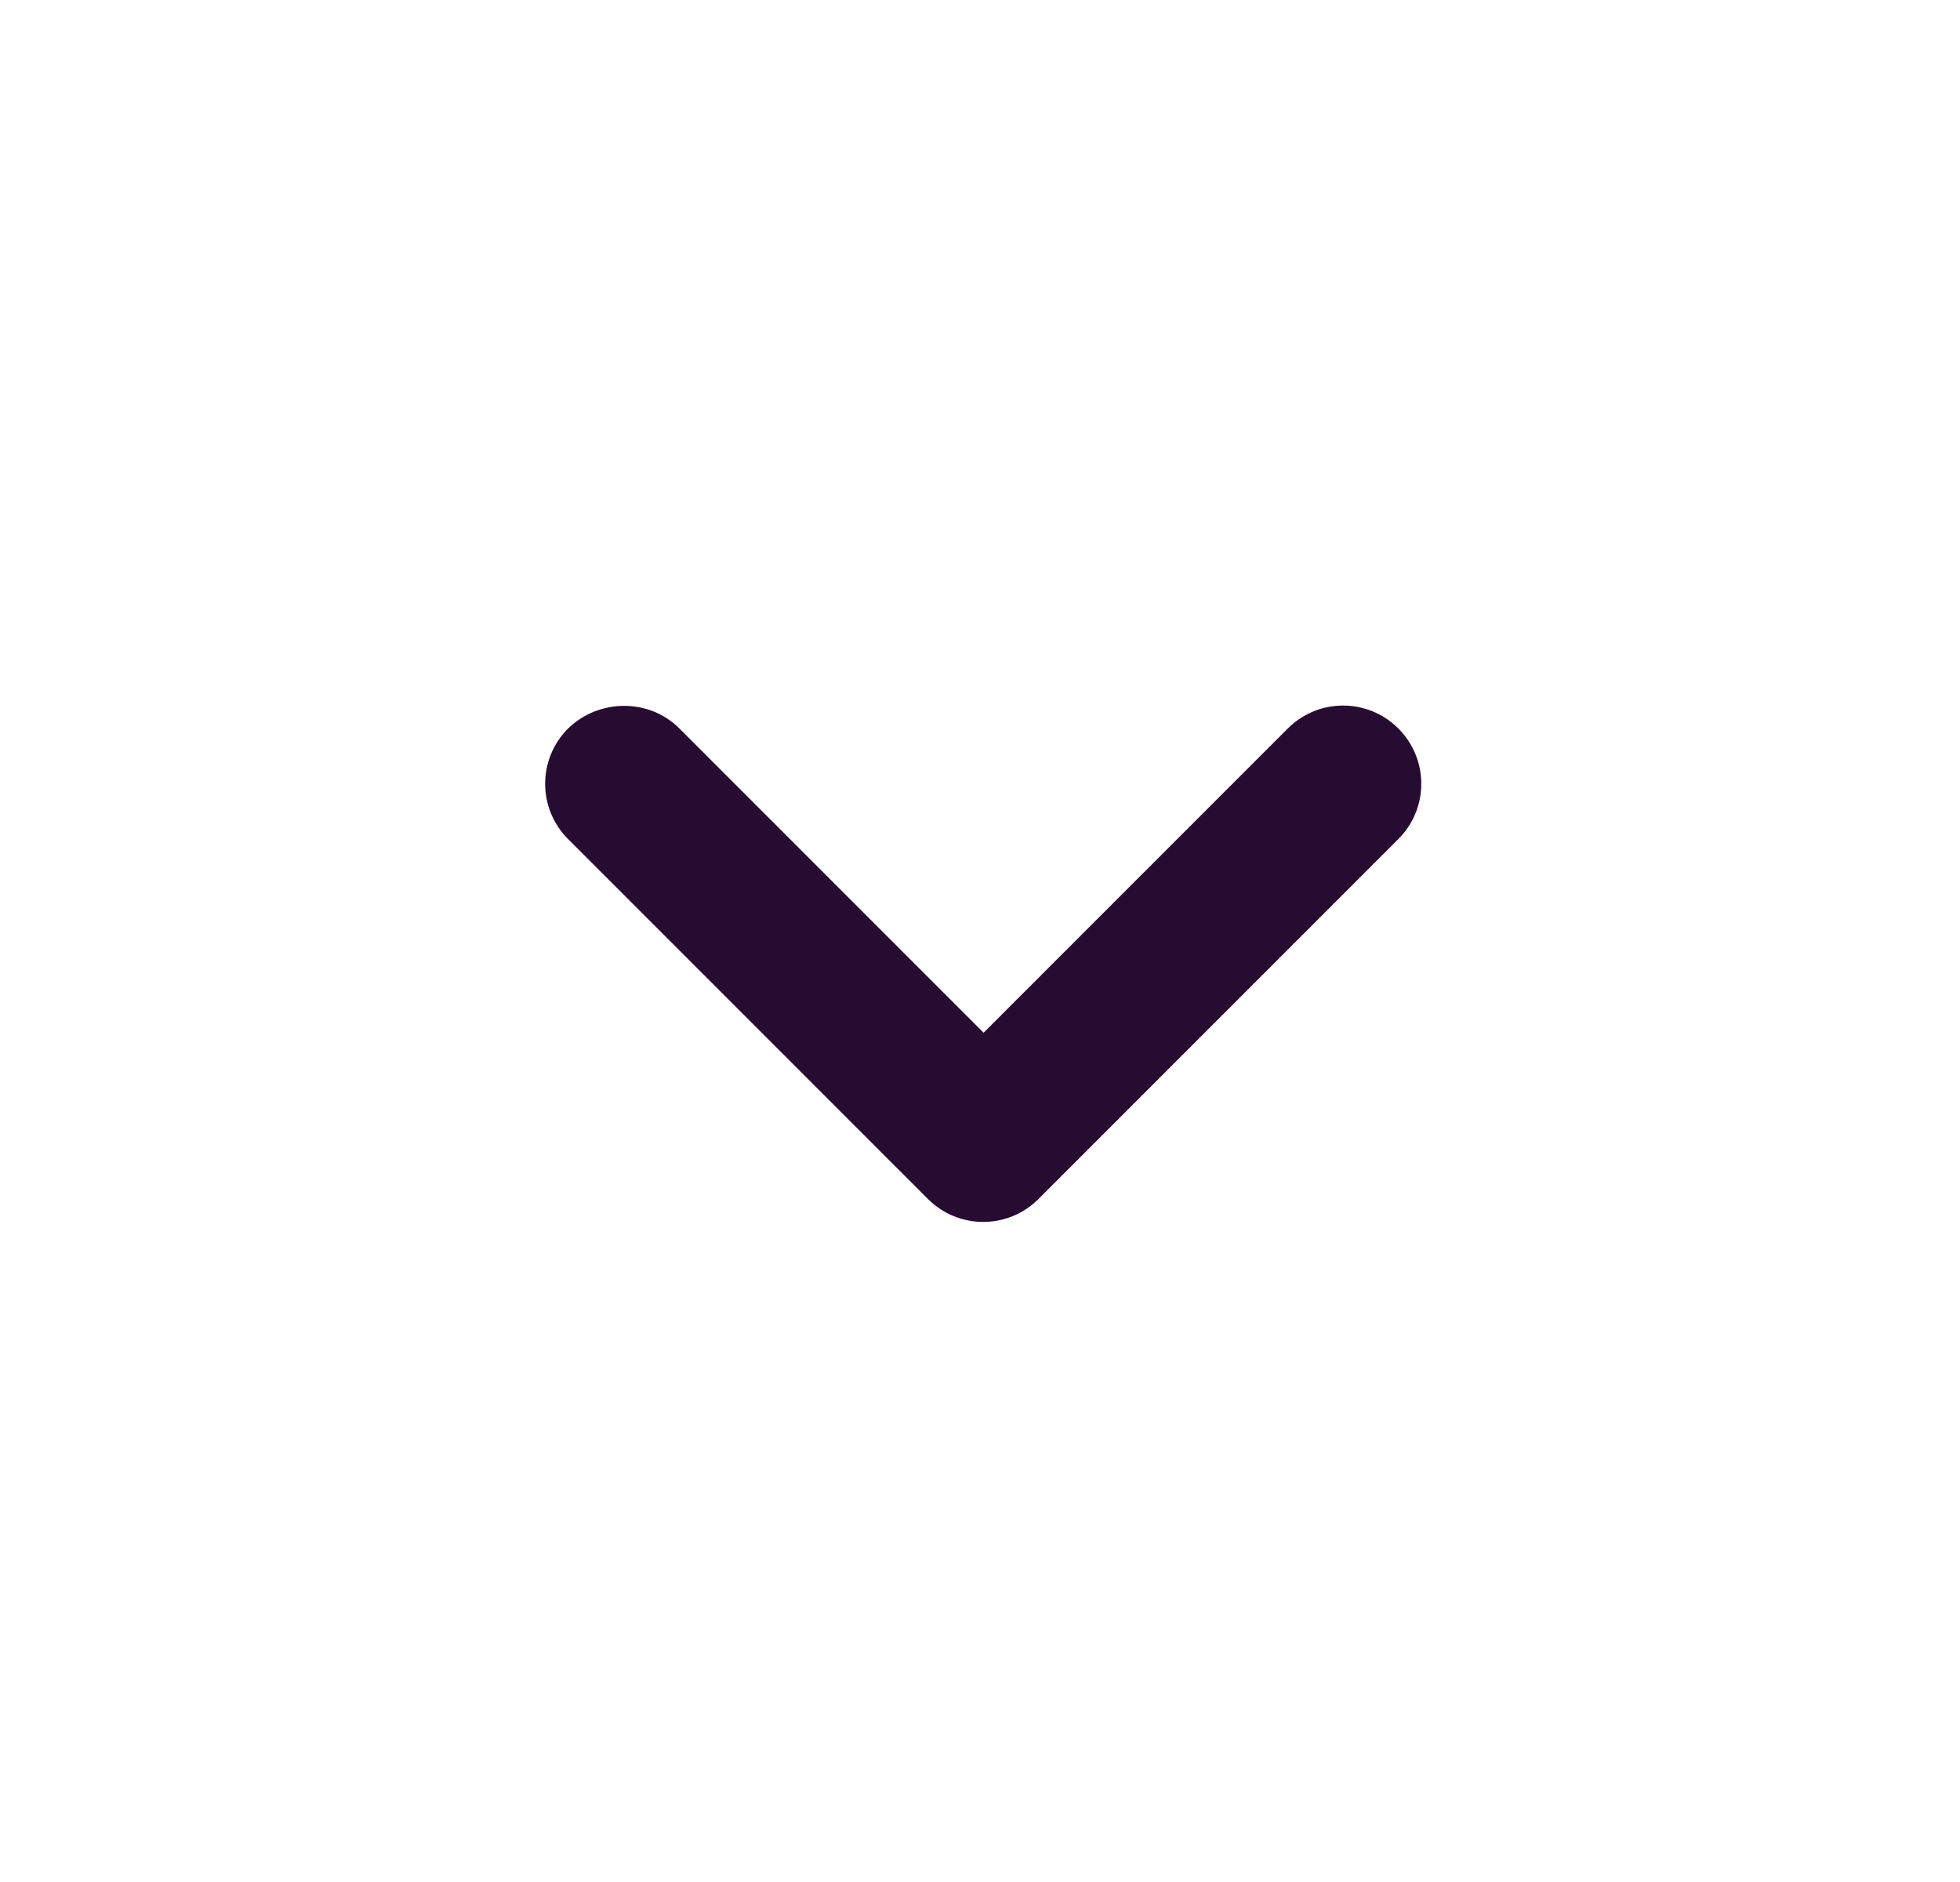 <svg width="25" height="24" viewBox="0 0 25 24" fill="none" xmlns="http://www.w3.org/2000/svg">
<path d="M8.666 9.29L12.546 13.17L16.426 9.29C16.816 8.9 17.446 8.9 17.836 9.29C18.226 9.68 18.226 10.31 17.836 10.7L13.246 15.29C12.856 15.68 12.226 15.68 11.836 15.29L7.246 10.7C6.856 10.31 6.856 9.68 7.246 9.29C7.636 8.91 8.276 8.9 8.666 9.29Z" fill="#270C31"/>
</svg>

